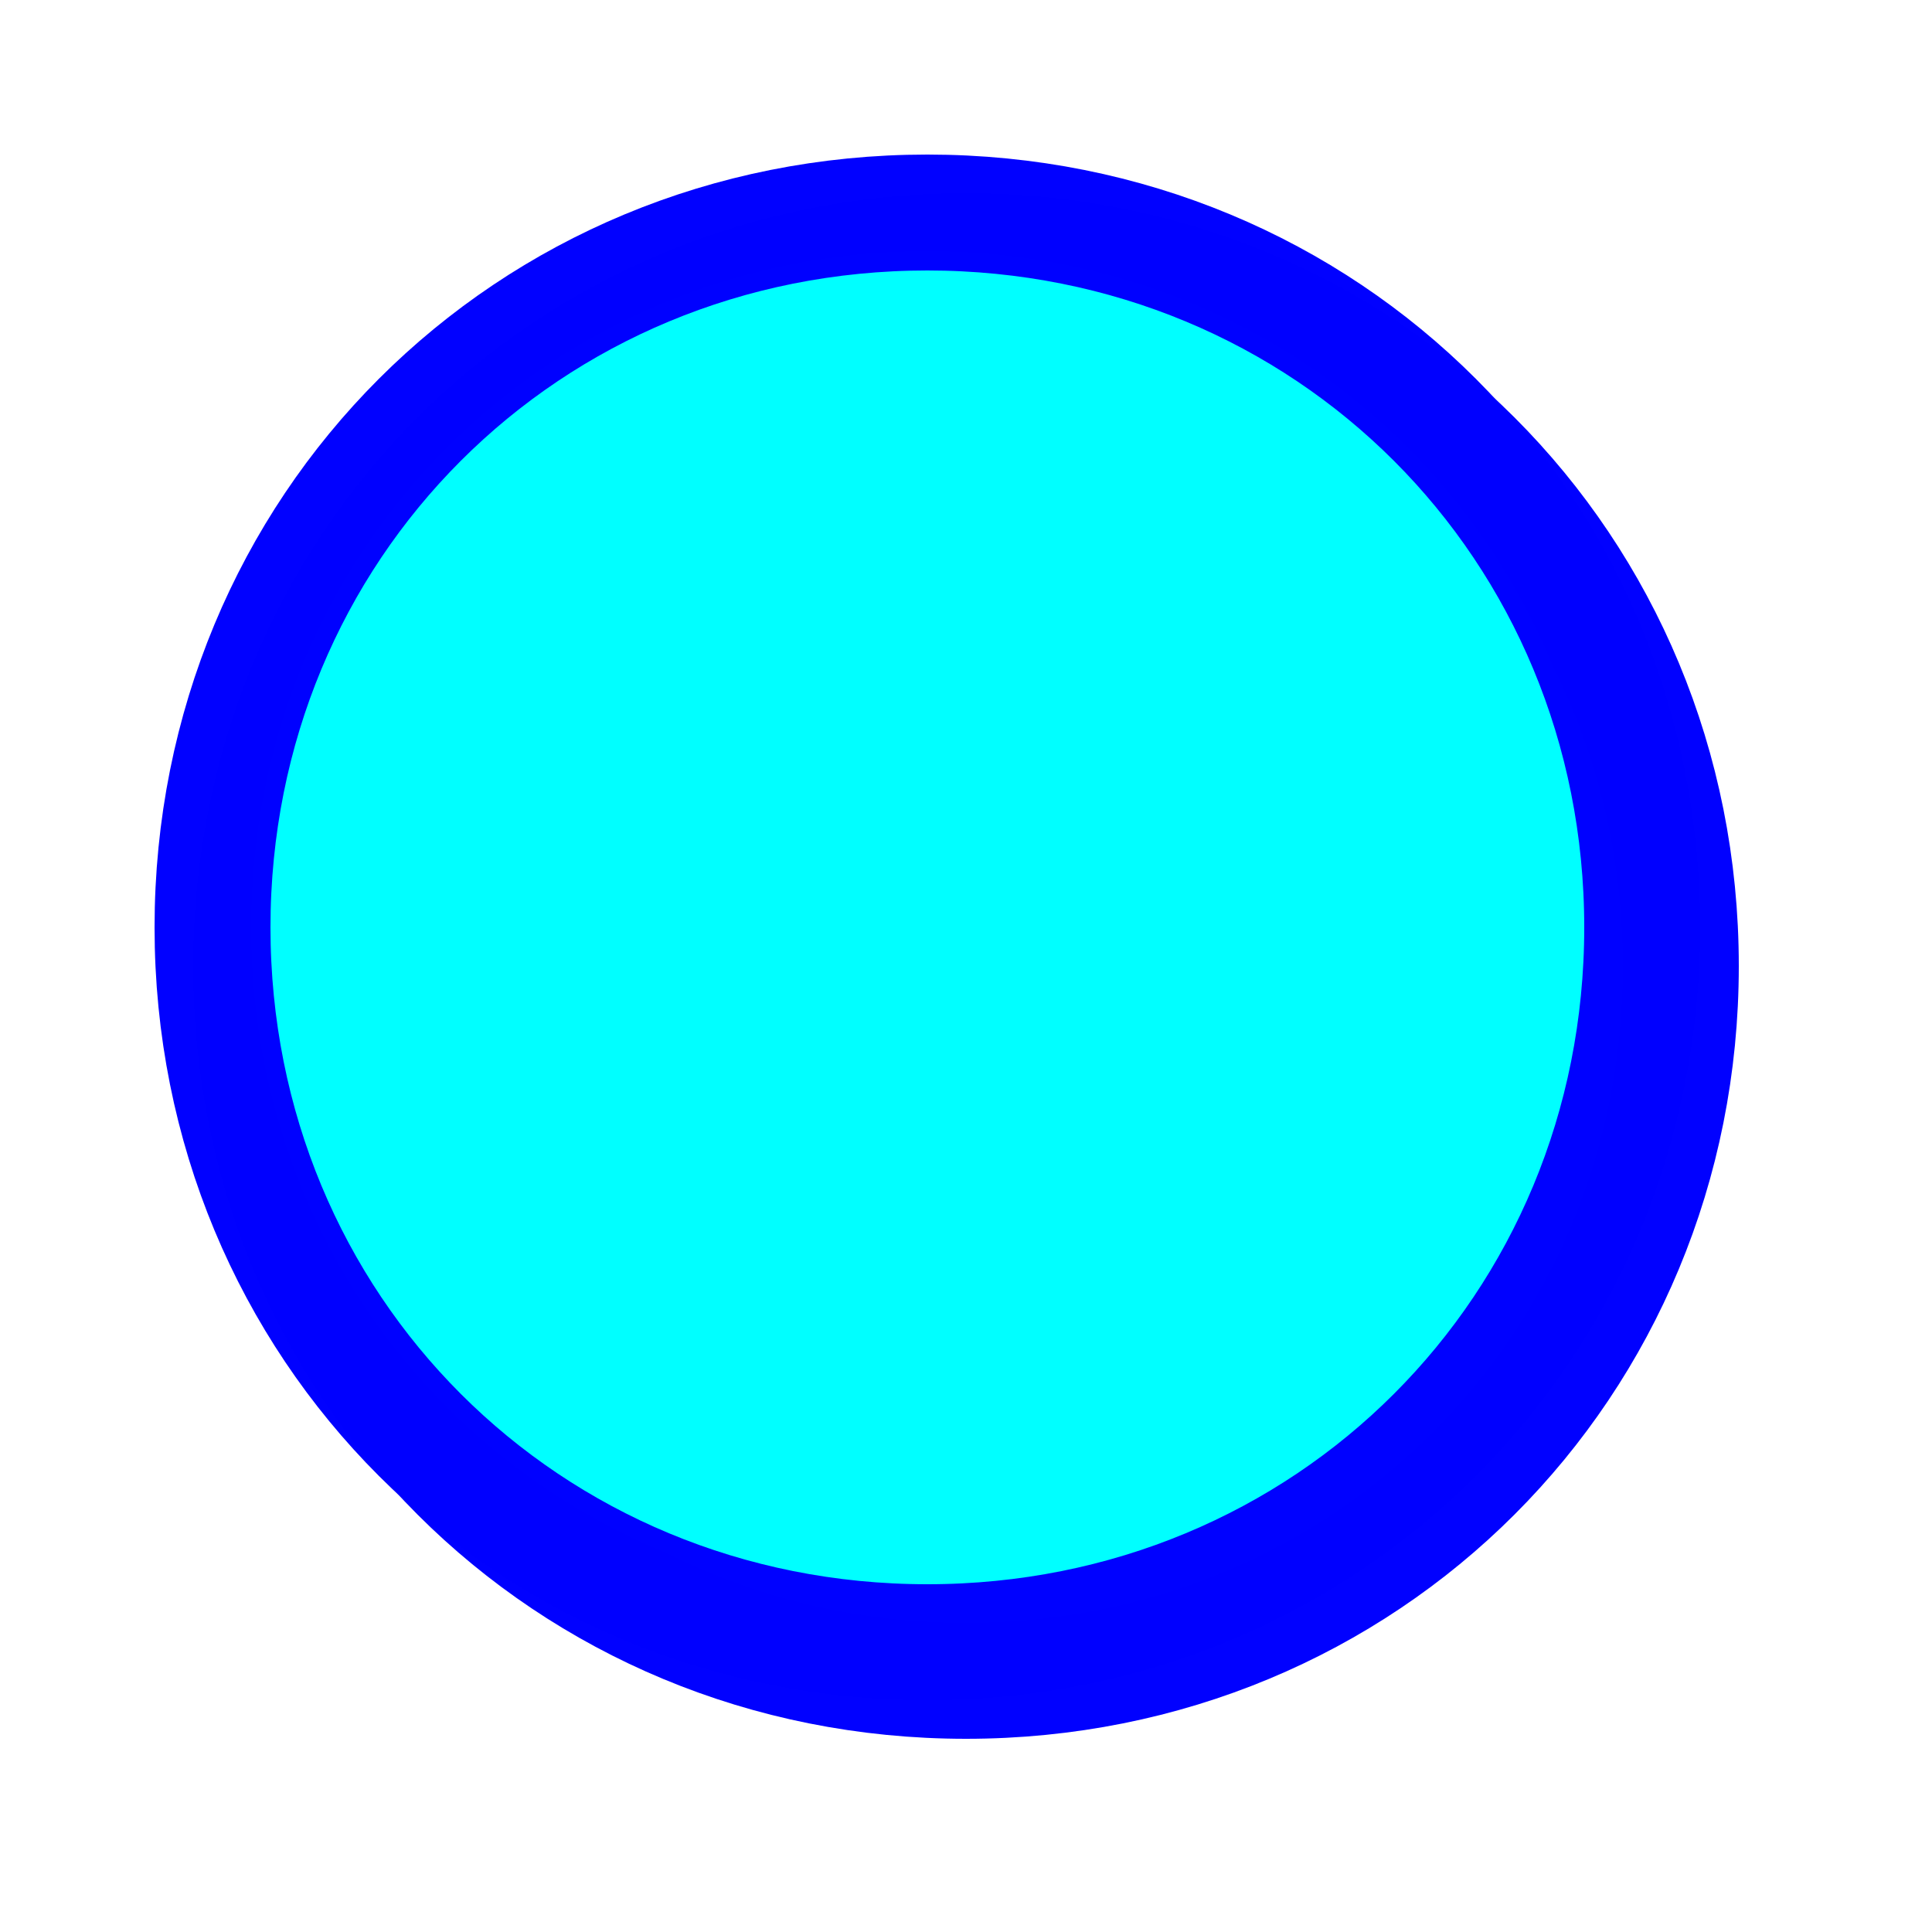 ﻿<?xml version="1.0" encoding="utf-8"?>
<svg version="1.1" xmlns:xlink="http://www.w3.org/1999/xlink" width="50px" height="50px" xmlns="http://www.w3.org/2000/svg">
  <defs>
    <filter x="971px" y="576px" width="50px" height="50px" filterUnits="userSpaceOnUse" id="filter1521">
      <feOffset dx="1" dy="1" in="SourceAlpha" result="shadowOffsetInner" />
      <feGaussianBlur stdDeviation="2.5" in="shadowOffsetInner" result="shadowGaussian" />
      <feComposite in2="shadowGaussian" operator="atop" in="SourceAlpha" result="shadowComposite" />
      <feColorMatrix type="matrix" values="0 0 0 0 0  0 0 0 0 0  0 0 0 0 0  0 0 0 0.698 0  " in="shadowComposite" />
    </filter>
    <g id="widget1522">
      <path d="M 995 582.5  C 1004.8 582.5  1012.5 590.2  1012.5 600  C 1012.5 609.8  1004.8 617.5  995 617.5  C 985.2 617.5  977.5 609.8  977.5 600  C 977.5 590.2  985.2 582.5  995 582.5  Z " fill-rule="nonzero" fill="#00ffff" stroke="none" />
      <path d="M 995 581.5  C 1005.36 581.5  1013.5 589.64  1013.5 600  C 1013.5 610.36  1005.36 618.5  995 618.5  C 984.64 618.5  976.5 610.36  976.5 600  C 976.5 589.64  984.64 581.5  995 581.5  Z " stroke-width="3" stroke="#0000ff" fill="none" stroke-opacity="0.996" />
    </g>
  </defs>
  <g transform="matrix(1 0 0 1 -971 -576 )">
    <use xlink:href="#widget1522" filter="url(#filter1521)" />
    <use xlink:href="#widget1522" />
  </g>
</svg>